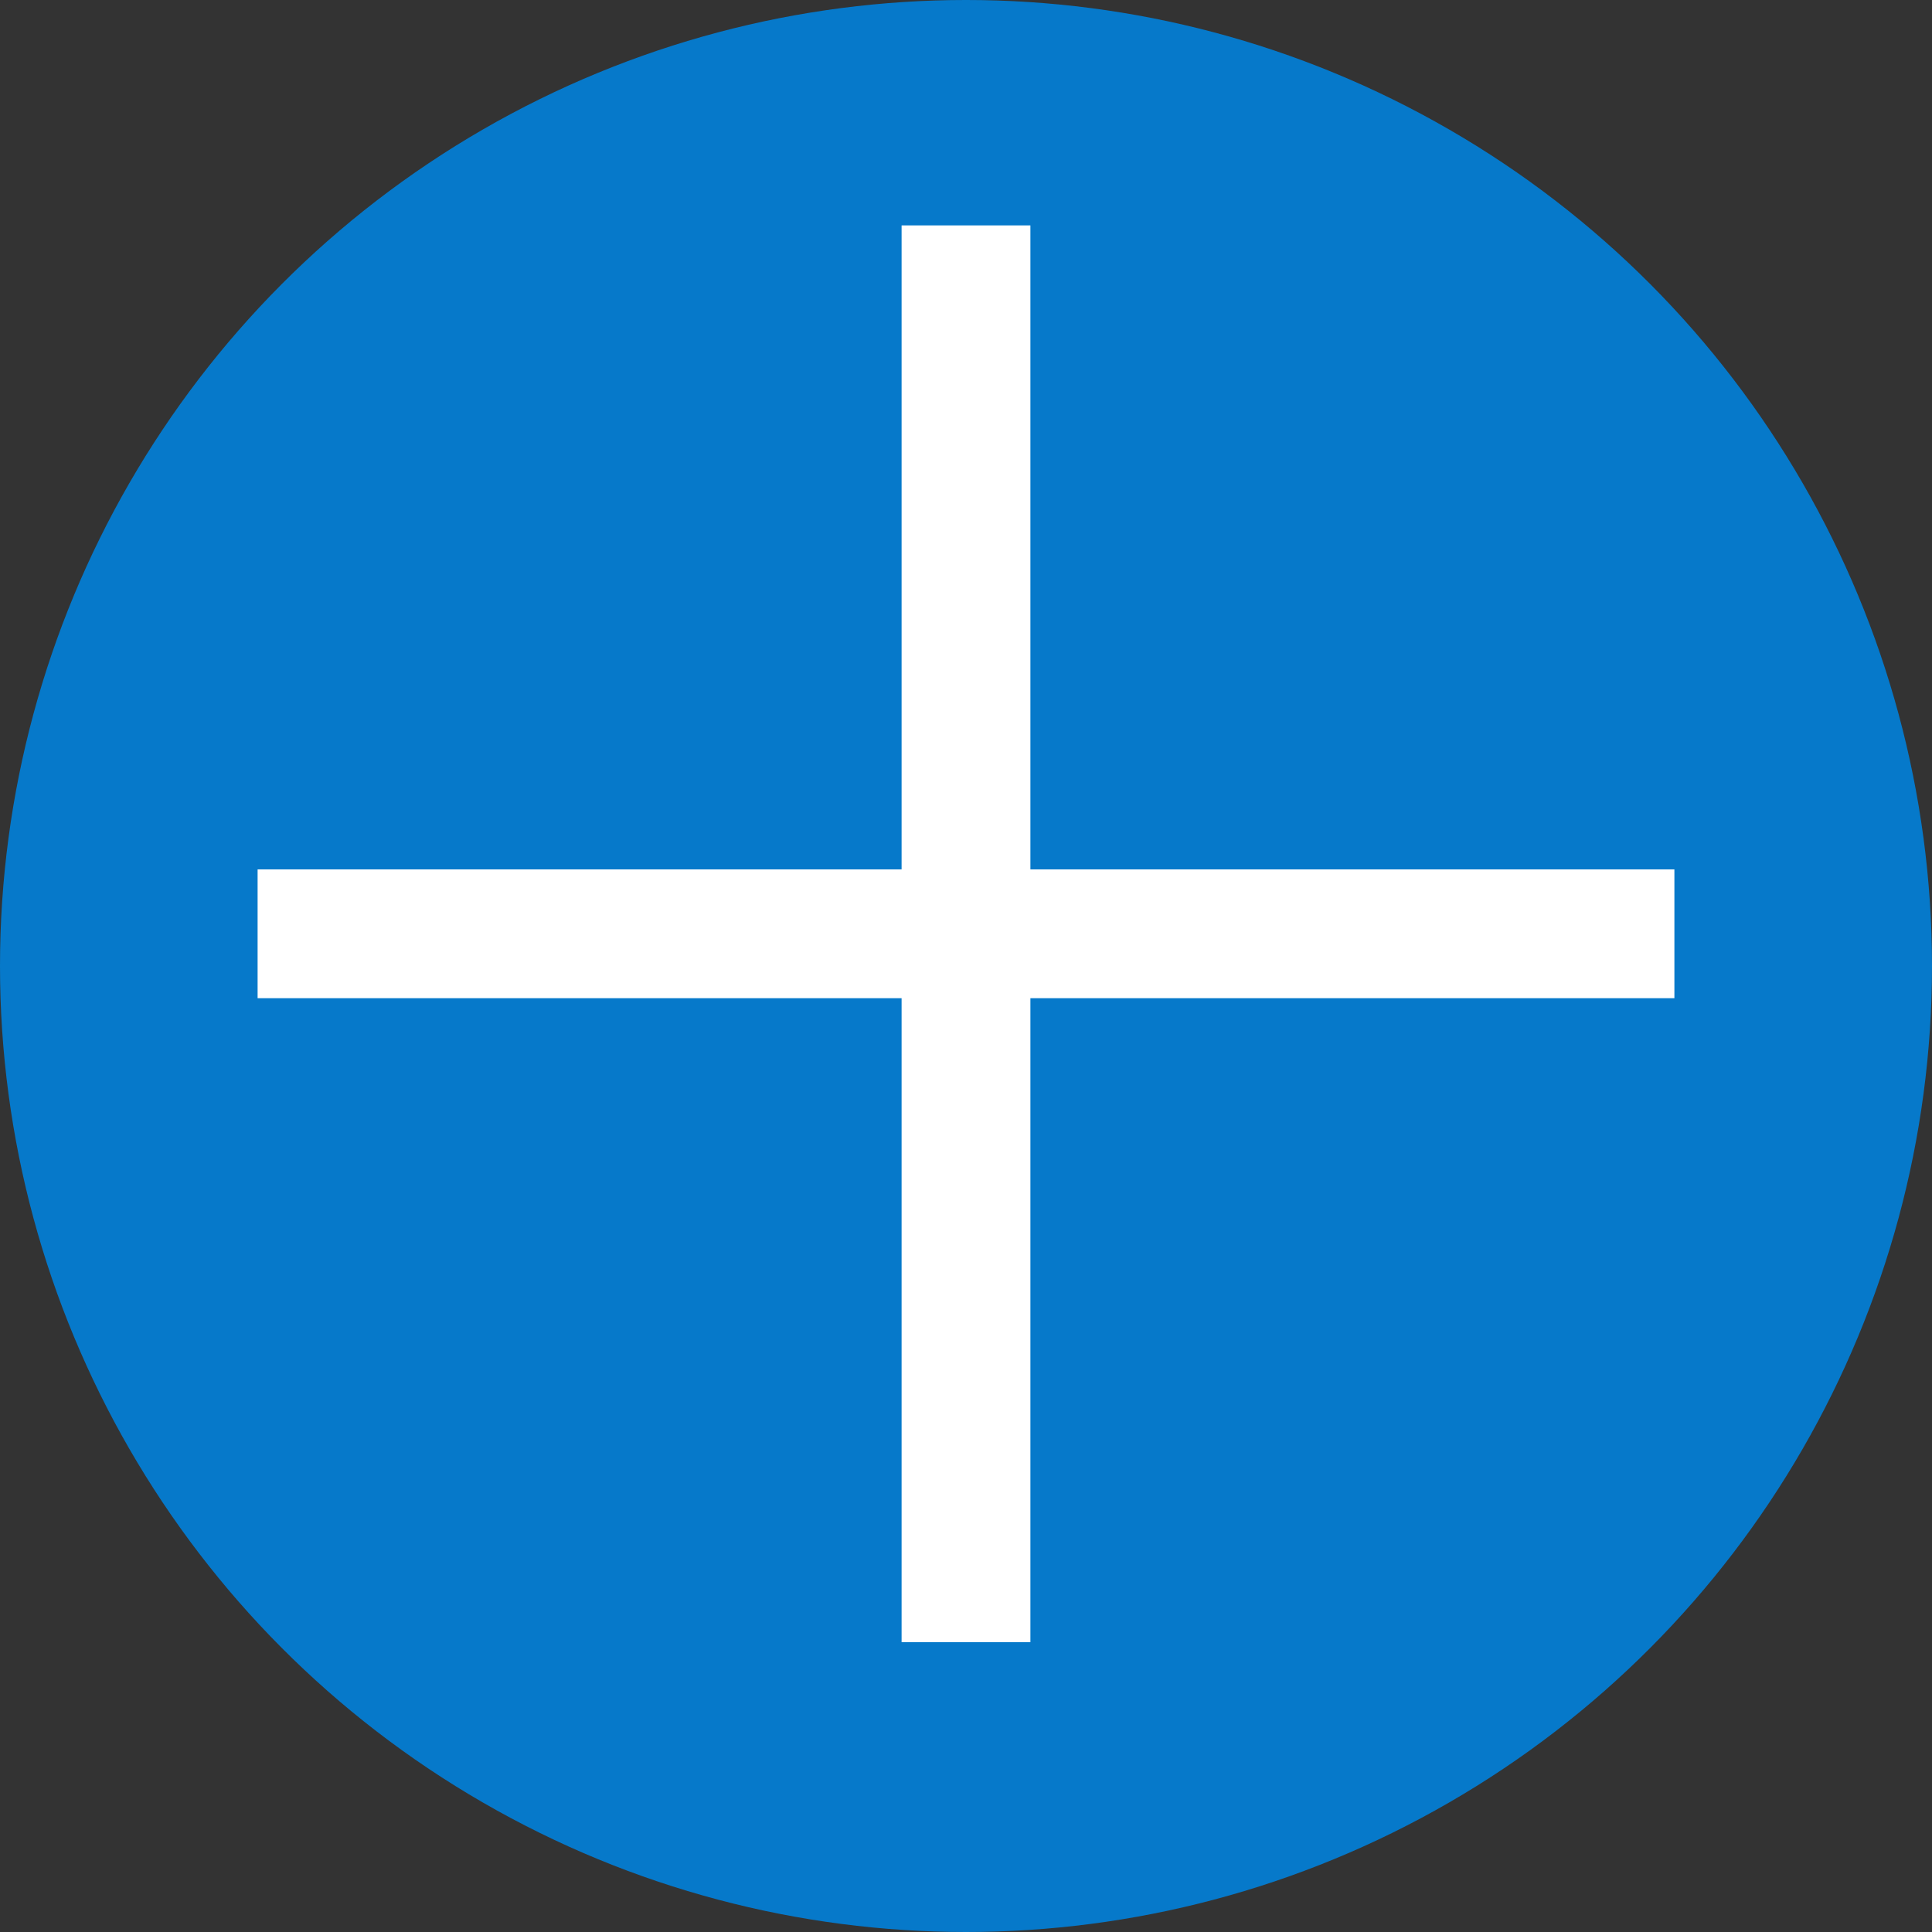 <?xml version="1.0" encoding="UTF-8" standalone="no"?>
<svg width="30px" height="30px" viewBox="0 0 30 30" version="1.1" xmlns="http://www.w3.org/2000/svg" xmlns:xlink="http://www.w3.org/1999/xlink" xmlns:sketch="http://www.bohemiancoding.com/sketch/ns">
    <rect x="0" y="0" width="30" height="30" fill="#333333" stroke="none"/>
    <!-- Generator: Sketch 3.3.2 (12043) - http://www.bohemiancoding.com/sketch -->
    <title>Oval 345 Copy 9 + Line Copy 27 + Line Copy 28</title>
    <desc>Created with Sketch.</desc>
    <defs></defs>
    <g id="V16" stroke="none" stroke-width="1" fill="none" fill-rule="evenodd" sketch:type="MSPage">
        <g id="3.1.2_D_Basic-Closed" sketch:type="MSArtboardGroup" transform="translate(-60, -1000)">
            <g id="Oval-345-Copy-9-+-Line-Copy-27-+-Line-Copy-28" sketch:type="MSLayerGroup" transform="translate(60, 1000)">
                <circle id="Oval-345-Copy-9" fill="#0679CA" sketch:type="MSShapeGroup" cx="15" cy="15" r="15"></circle>
                <path d="M15,4.5 L15,24.5" id="Line-Copy-27" stroke="#FFFFFF" stroke-width="2" stroke-linecap="square" sketch:type="MSShapeGroup"></path>
                <path d="M5,14.5 L25,14.5" id="Line-Copy-28" stroke="#FFFFFF" stroke-width="2" stroke-linecap="square" sketch:type="MSShapeGroup"></path>
            </g>
        </g>
    </g>
</svg>